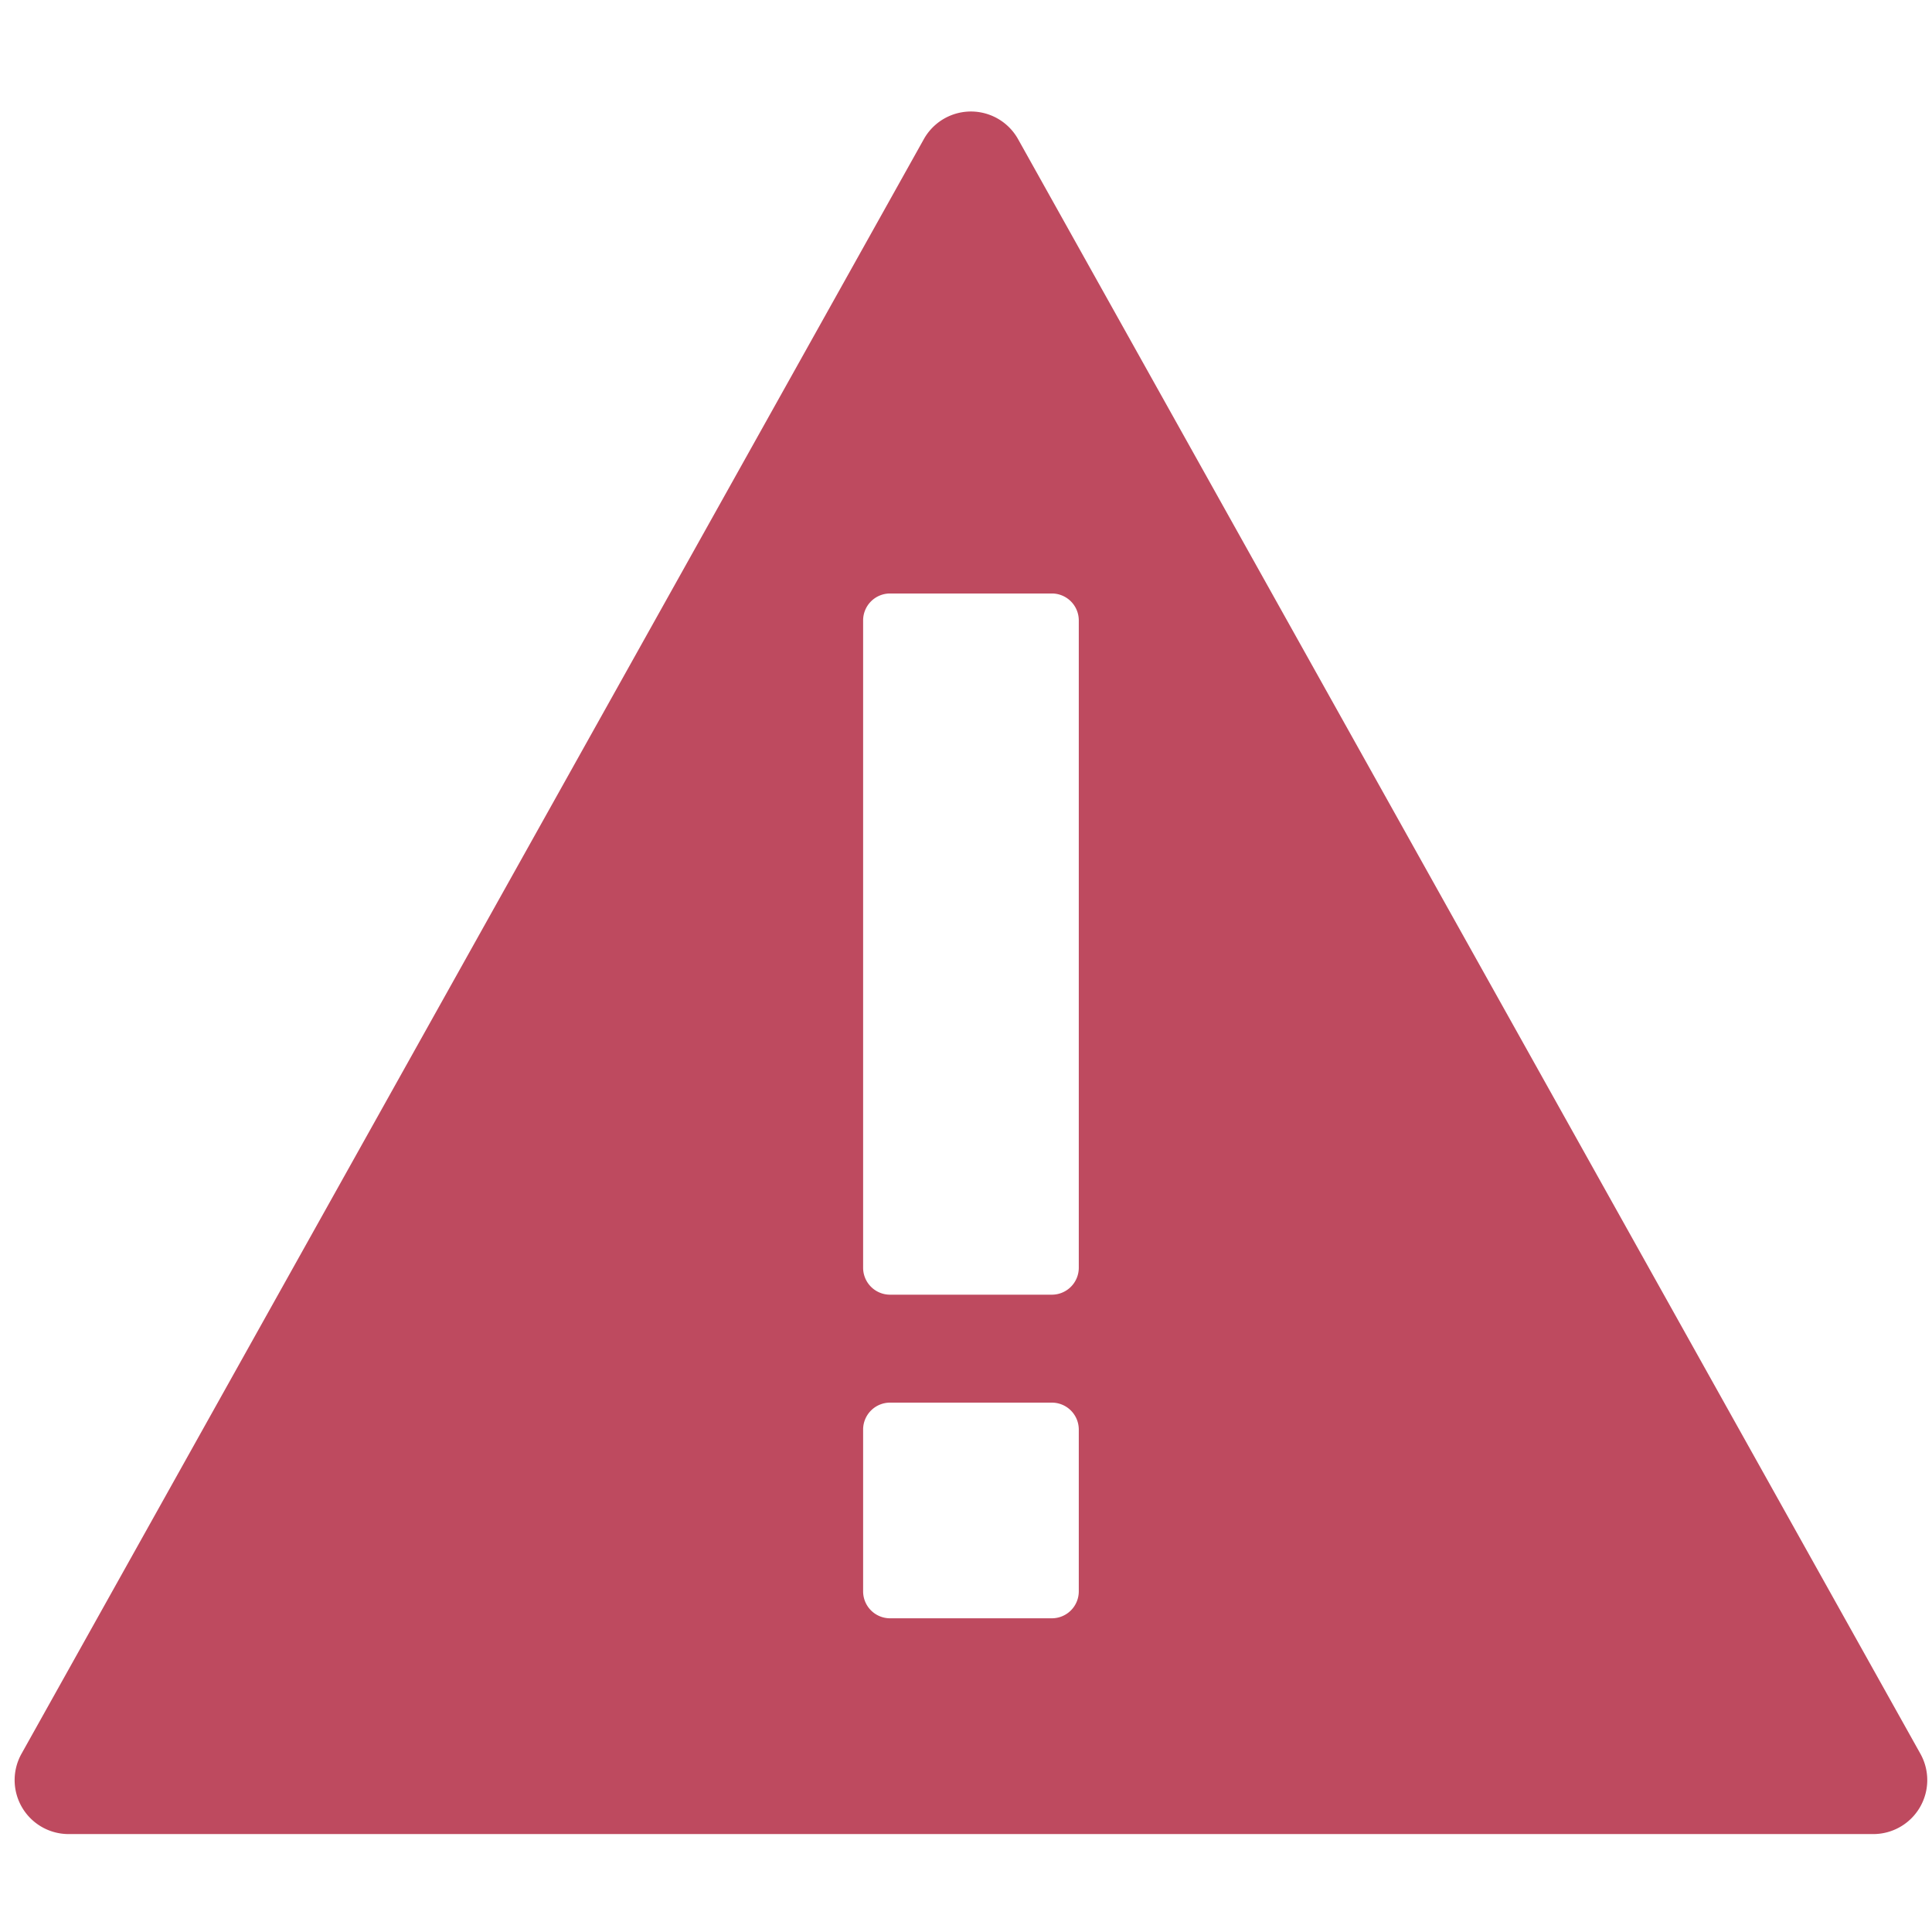 <svg id="Decorative_icon" data-name="Decorative icon" xmlns="http://www.w3.org/2000/svg" width="16" height="16" viewBox="0 0 16 16">
  <rect id="Placement_Area" data-name="Placement Area" width="16" height="16" fill="red" opacity="0"/>
  <g id="Icon">
    <rect id="Canvas" width="16" height="16" fill="#be4a5f" opacity="0"/>
    <path id="Path_5" data-name="Path 5" d="M7.666,1.262.193,14.634a.447.447,0,0,0,.39.665H15.529a.447.447,0,0,0,.39-.665L8.446,1.262a.447.447,0,0,0-.78,0ZM8.949,13.289a.223.223,0,0,1-.223.223H7.386a.223.223,0,0,1-.223-.223v-1.34a.223.223,0,0,1,.223-.223h1.34a.223.223,0,0,1,.223.223Zm0-2.68a.223.223,0,0,1-.223.223H7.386a.223.223,0,0,1-.223-.223V5.248a.223.223,0,0,1,.223-.223h1.34a.223.223,0,0,1,.223.223Z" transform="translate(-0.015 -0.11)" fill="#be4a5f"/>
  </g>
</svg>
